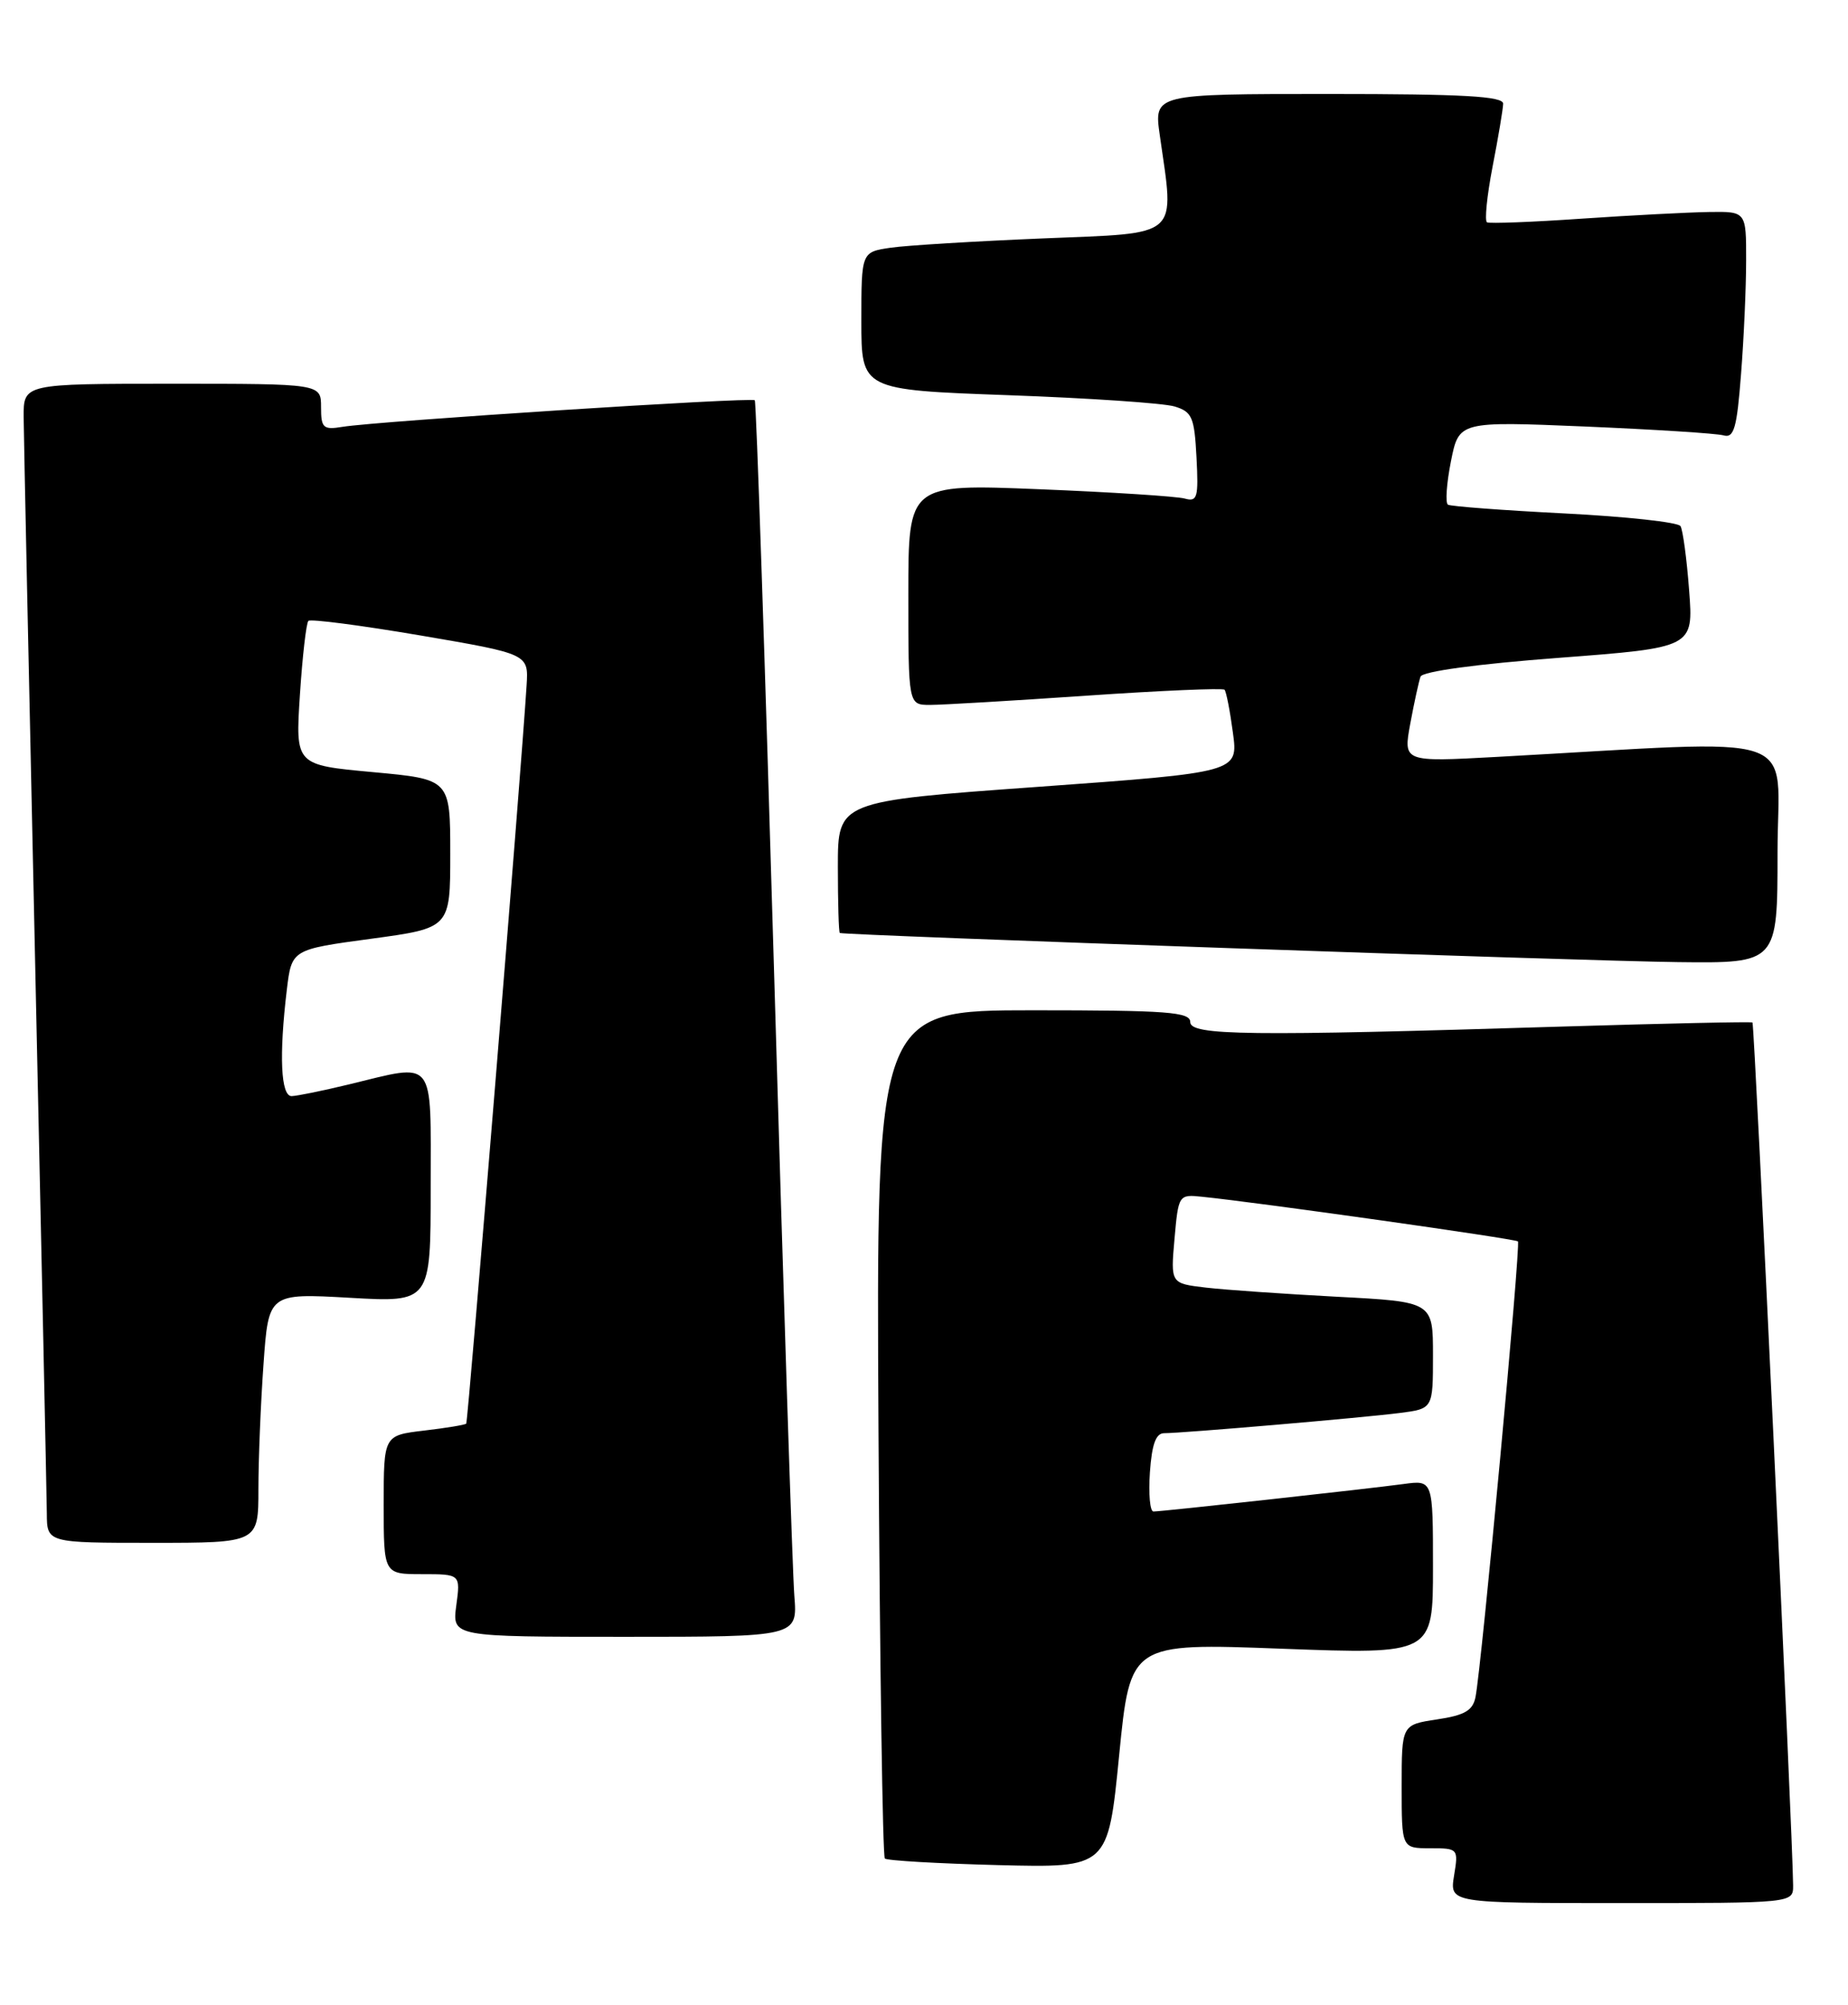 <?xml version="1.0" encoding="UTF-8" standalone="no"?>
<!DOCTYPE svg PUBLIC "-//W3C//DTD SVG 1.1//EN" "http://www.w3.org/Graphics/SVG/1.1/DTD/svg11.dtd" >
<svg xmlns="http://www.w3.org/2000/svg" xmlns:xlink="http://www.w3.org/1999/xlink" version="1.1" viewBox="0 0 236 256">
 <g >
 <path fill="currentColor"
d=" M 228.99 240.75 C 228.96 234.77 224.06 130.74 223.80 130.56 C 223.64 130.44 212.70 130.68 199.50 131.08 C 159.31 132.32 152.00 132.23 152.00 130.50 C 152.00 129.22 149.10 129.00 131.94 129.00 C 111.89 129.00 111.89 129.00 112.19 182.92 C 112.36 212.57 112.72 237.05 113.00 237.31 C 113.28 237.58 119.80 237.95 127.50 238.15 C 141.50 238.50 141.50 238.50 142.92 224.15 C 144.34 209.79 144.34 209.79 163.67 210.52 C 183.00 211.24 183.00 211.24 183.00 200.11 C 183.00 188.98 183.00 188.98 179.25 189.49 C 174.66 190.11 148.40 193.00 147.30 193.00 C 146.86 193.00 146.66 190.75 146.85 188.00 C 147.10 184.41 147.61 183.00 148.67 183.00 C 150.99 183.00 174.02 181.03 178.75 180.42 C 183.00 179.88 183.00 179.88 183.00 173.05 C 183.00 166.22 183.00 166.22 170.75 165.58 C 164.01 165.22 156.47 164.70 153.99 164.41 C 149.49 163.88 149.49 163.88 149.99 158.19 C 150.49 152.56 150.53 152.50 153.50 152.81 C 160.64 153.53 193.52 158.18 193.85 158.51 C 194.23 158.89 189.20 212.85 188.43 216.69 C 188.09 218.42 187.04 219.02 183.50 219.55 C 179.00 220.23 179.00 220.23 179.00 228.11 C 179.00 236.00 179.00 236.00 182.63 236.00 C 186.22 236.00 186.26 236.04 185.69 239.50 C 185.13 243.00 185.13 243.00 207.06 243.00 C 229.00 243.00 229.00 243.00 228.99 240.75 Z  M 101.44 203.75 C 101.21 200.86 100.05 165.43 98.88 125.00 C 97.70 84.58 96.58 51.32 96.39 51.11 C 96.03 50.69 48.26 53.77 43.75 54.50 C 41.27 54.91 41.00 54.66 41.00 51.98 C 41.00 49.00 41.00 49.00 22.00 49.00 C 3.00 49.00 3.00 49.00 3.02 53.25 C 3.04 55.59 3.70 87.20 4.50 123.50 C 5.30 159.80 5.96 191.19 5.98 193.25 C 6.00 197.00 6.00 197.00 19.50 197.00 C 33.00 197.00 33.00 197.00 33.00 190.15 C 33.00 186.39 33.29 179.22 33.65 174.22 C 34.29 165.13 34.29 165.13 44.65 165.71 C 55.00 166.30 55.00 166.30 55.00 151.65 C 55.00 134.80 55.76 135.76 44.50 138.48 C 41.20 139.28 37.94 139.94 37.25 139.96 C 35.86 140.00 35.62 134.78 36.63 126.37 C 37.25 121.24 37.25 121.24 47.38 119.87 C 57.50 118.50 57.50 118.50 57.50 109.00 C 57.50 99.50 57.50 99.50 47.61 98.59 C 37.72 97.68 37.72 97.68 38.30 88.73 C 38.62 83.81 39.11 79.56 39.38 79.28 C 39.66 79.01 46.10 79.85 53.69 81.14 C 67.50 83.50 67.50 83.50 67.25 87.50 C 66.57 98.45 59.77 181.54 59.54 181.78 C 59.39 181.94 56.96 182.34 54.14 182.67 C 49.00 183.28 49.00 183.28 49.00 192.14 C 49.00 201.00 49.00 201.00 53.90 201.00 C 58.81 201.00 58.81 201.00 58.27 205.00 C 57.74 209.00 57.74 209.00 79.80 209.00 C 101.86 209.00 101.86 209.00 101.44 203.75 Z  M 227.00 108.85 C 227.00 93.02 231.23 94.46 191.10 96.65 C 179.20 97.30 179.20 97.30 180.10 92.40 C 180.60 89.70 181.19 87.01 181.41 86.40 C 181.66 85.73 188.59 84.79 199.04 84.00 C 216.27 82.69 216.27 82.69 215.71 75.38 C 215.41 71.36 214.91 67.67 214.61 67.18 C 214.31 66.68 207.64 65.96 199.80 65.56 C 191.96 65.16 185.26 64.66 184.91 64.44 C 184.56 64.23 184.73 61.74 185.29 58.92 C 186.31 53.79 186.31 53.79 202.40 54.46 C 211.26 54.84 219.22 55.34 220.10 55.59 C 221.44 55.97 221.81 54.69 222.34 47.77 C 222.70 43.22 222.99 36.69 222.99 33.25 C 223.00 27.00 223.00 27.00 218.25 27.07 C 215.64 27.11 208.32 27.49 202.00 27.92 C 195.68 28.36 190.23 28.56 189.90 28.39 C 189.57 28.21 189.89 25.02 190.61 21.28 C 191.34 17.55 191.94 13.94 191.96 13.25 C 191.99 12.29 186.89 12.00 169.68 12.00 C 147.36 12.00 147.36 12.00 148.11 17.25 C 150.00 30.54 150.94 29.71 133.25 30.44 C 124.59 30.80 115.81 31.33 113.75 31.63 C 110.00 32.18 110.00 32.18 110.00 40.98 C 110.00 49.78 110.00 49.78 128.75 50.46 C 139.06 50.83 148.62 51.48 150.00 51.90 C 152.24 52.58 152.53 53.26 152.80 58.41 C 153.07 63.55 152.91 64.11 151.30 63.66 C 150.31 63.38 141.96 62.84 132.75 62.47 C 116.00 61.79 116.00 61.79 116.00 75.89 C 116.00 90.00 116.00 90.00 118.75 90.01 C 120.26 90.01 129.26 89.48 138.74 88.83 C 148.22 88.18 156.16 87.84 156.38 88.07 C 156.60 88.31 157.08 90.78 157.45 93.56 C 158.14 98.62 158.14 98.62 132.57 100.47 C 107.00 102.31 107.00 102.31 107.00 110.66 C 107.00 115.25 107.11 119.06 107.25 119.13 C 107.82 119.42 202.48 122.72 214.25 122.85 C 227.00 123.00 227.00 123.00 227.00 108.85 Z "/>
</g>
</svg>